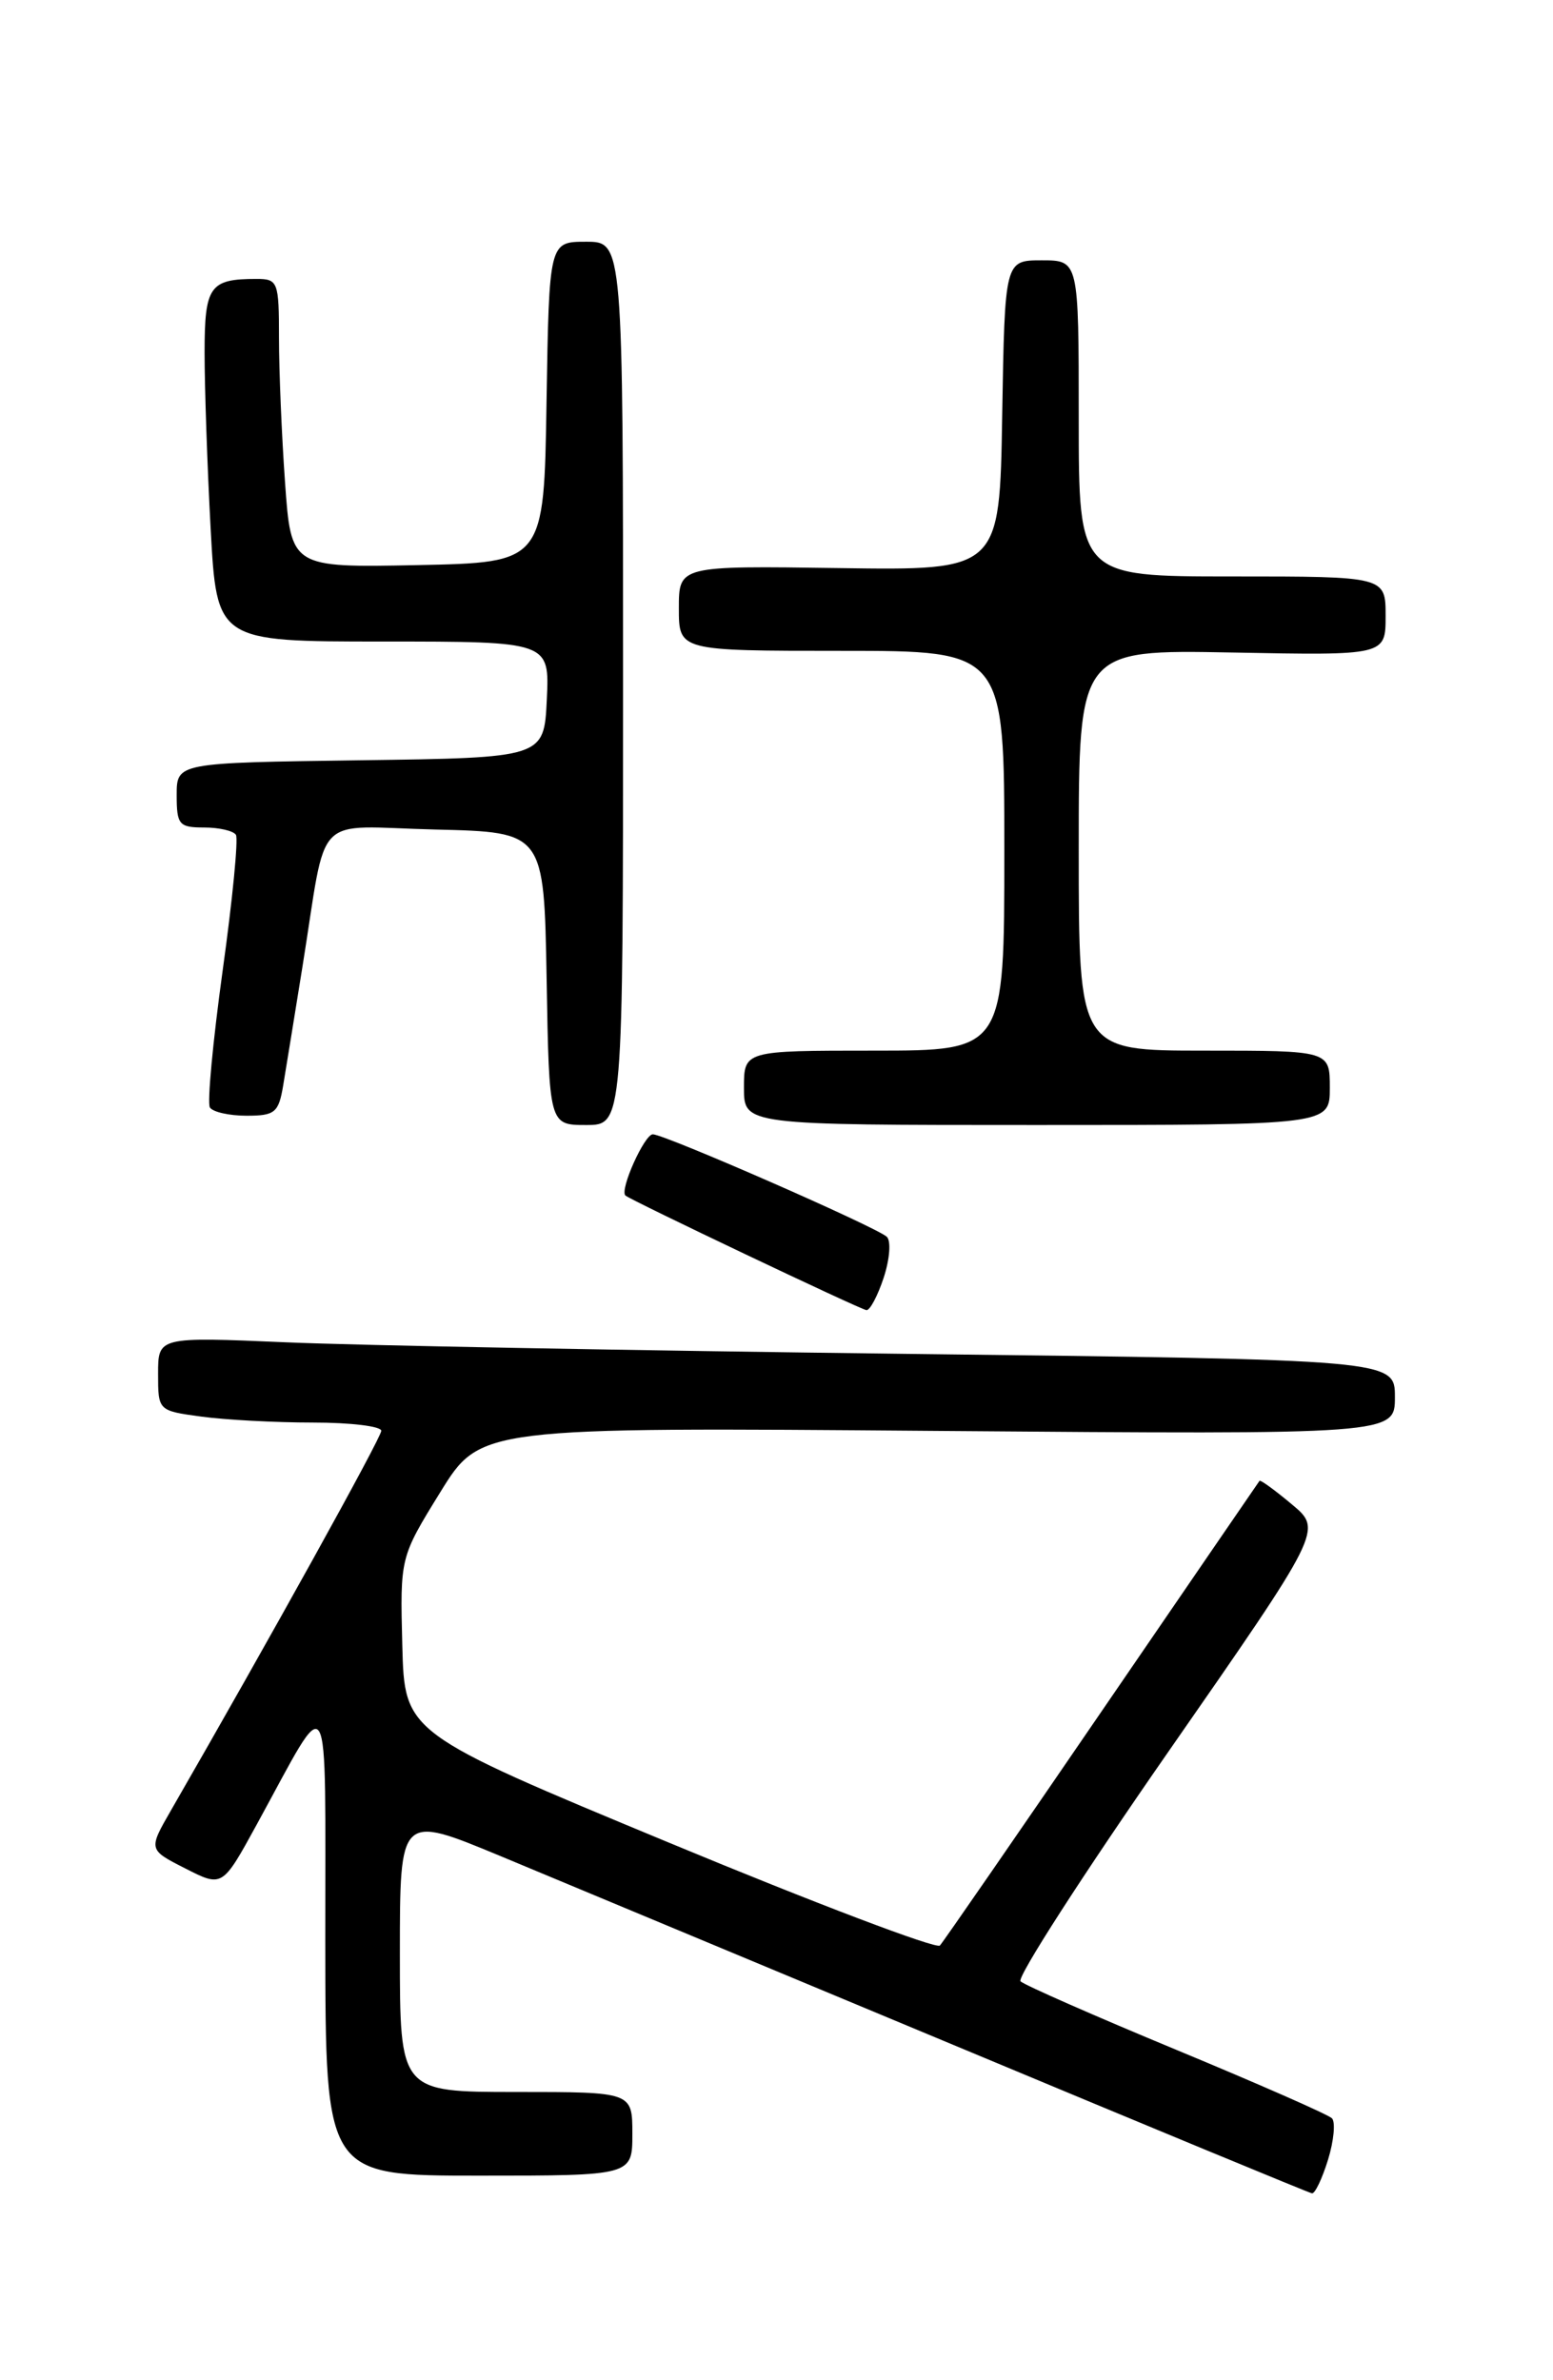 <?xml version="1.0" encoding="UTF-8" standalone="no"?>
<!DOCTYPE svg PUBLIC "-//W3C//DTD SVG 1.1//EN" "http://www.w3.org/Graphics/SVG/1.1/DTD/svg11.dtd" >
<svg xmlns="http://www.w3.org/2000/svg" xmlns:xlink="http://www.w3.org/1999/xlink" version="1.1" viewBox="0 0 167 256">
 <g >
 <path fill="currentColor"
d=" M 142.81 232.28 C 143.44 230.23 143.62 228.23 143.23 227.83 C 142.83 227.43 135.30 224.12 126.50 220.47 C 117.70 216.82 110.16 213.50 109.74 213.10 C 109.32 212.70 116.46 201.61 125.60 188.46 C 142.22 164.55 142.22 164.55 138.92 161.80 C 137.11 160.28 135.54 159.14 135.44 159.27 C 135.34 159.40 127.72 170.53 118.50 184.00 C 109.29 197.47 101.44 208.84 101.07 209.25 C 100.70 209.66 87.60 204.69 71.95 198.19 C 43.50 186.38 43.50 186.38 43.26 176.94 C 43.02 167.50 43.02 167.50 47.34 160.50 C 51.66 153.50 51.66 153.50 100.83 153.90 C 150.00 154.29 150.00 154.29 150.00 150.26 C 150.00 146.24 150.00 146.24 97.25 145.61 C 68.24 145.26 38.31 144.70 30.75 144.37 C 17.00 143.78 17.00 143.78 17.00 147.75 C 17.00 151.72 17.00 151.73 21.64 152.36 C 24.19 152.71 29.59 153.00 33.64 153.00 C 37.69 153.00 41.00 153.40 41.00 153.89 C 41.00 154.62 28.98 176.32 18.38 194.72 C 15.95 198.94 15.95 198.94 19.93 200.96 C 23.91 202.99 23.91 202.99 27.60 196.25 C 35.71 181.44 34.96 180.18 34.98 208.75 C 35.00 234.00 35.00 234.00 51.50 234.00 C 68.00 234.00 68.00 234.00 68.00 229.50 C 68.00 225.00 68.00 225.00 55.50 225.00 C 43.00 225.00 43.00 225.00 43.00 210.07 C 43.00 195.14 43.00 195.14 53.75 199.60 C 59.66 202.06 81.60 211.21 102.50 219.93 C 123.40 228.66 140.76 235.85 141.08 235.90 C 141.40 235.96 142.18 234.32 142.81 232.28 Z  M 95.03 137.41 C 95.68 135.42 95.83 133.46 95.36 133.02 C 94.21 131.96 71.47 122.00 70.20 122.00 C 69.30 122.00 66.62 127.96 67.25 128.58 C 67.71 129.04 92.49 140.83 93.17 140.91 C 93.54 140.96 94.38 139.38 95.03 137.41 Z  M 67.00 73.50 C 67.00 26.00 67.00 26.00 63.02 26.00 C 59.05 26.00 59.05 26.00 58.77 43.25 C 58.50 60.50 58.50 60.50 44.90 60.78 C 31.30 61.05 31.30 61.05 30.65 51.87 C 30.29 46.82 30.00 39.84 30.00 36.35 C 30.00 30.30 29.89 30.00 27.58 30.00 C 22.54 30.00 22.00 30.77 22.00 37.95 C 22.00 41.65 22.29 50.16 22.65 56.84 C 23.31 69.00 23.31 69.00 41.20 69.00 C 59.10 69.00 59.10 69.00 58.80 75.25 C 58.50 81.50 58.50 81.50 38.75 81.77 C 19.00 82.04 19.00 82.04 19.00 85.52 C 19.00 88.70 19.25 89.00 21.94 89.00 C 23.56 89.00 25.10 89.36 25.37 89.79 C 25.64 90.23 25.00 96.80 23.94 104.41 C 22.89 112.01 22.27 118.63 22.57 119.11 C 22.87 119.60 24.65 120.00 26.51 120.00 C 29.57 120.00 29.96 119.67 30.45 116.75 C 30.75 114.96 31.68 109.22 32.52 104.00 C 35.26 86.99 33.42 88.90 46.84 89.22 C 58.50 89.50 58.50 89.50 58.78 105.25 C 59.05 121.00 59.05 121.00 63.03 121.00 C 67.00 121.00 67.00 121.00 67.00 73.50 Z  M 143.00 117.00 C 143.00 113.00 143.00 113.00 129.50 113.00 C 116.00 113.00 116.00 113.00 116.00 91.43 C 116.00 69.87 116.00 69.87 132.50 70.18 C 149.00 70.50 149.00 70.50 149.00 66.25 C 149.00 62.00 149.00 62.00 132.50 62.00 C 116.00 62.00 116.00 62.00 116.00 45.00 C 116.00 28.00 116.00 28.00 112.02 28.00 C 108.05 28.00 108.05 28.00 107.77 44.68 C 107.50 61.35 107.50 61.35 90.25 61.10 C 73.00 60.85 73.00 60.85 73.00 65.42 C 73.00 70.00 73.00 70.00 90.50 70.00 C 108.00 70.00 108.00 70.00 108.00 91.50 C 108.00 113.00 108.00 113.00 94.00 113.00 C 80.00 113.00 80.00 113.00 80.00 117.00 C 80.00 121.00 80.00 121.00 111.50 121.00 C 143.00 121.00 143.00 121.00 143.00 117.00 Z "/>
</g>
</svg>